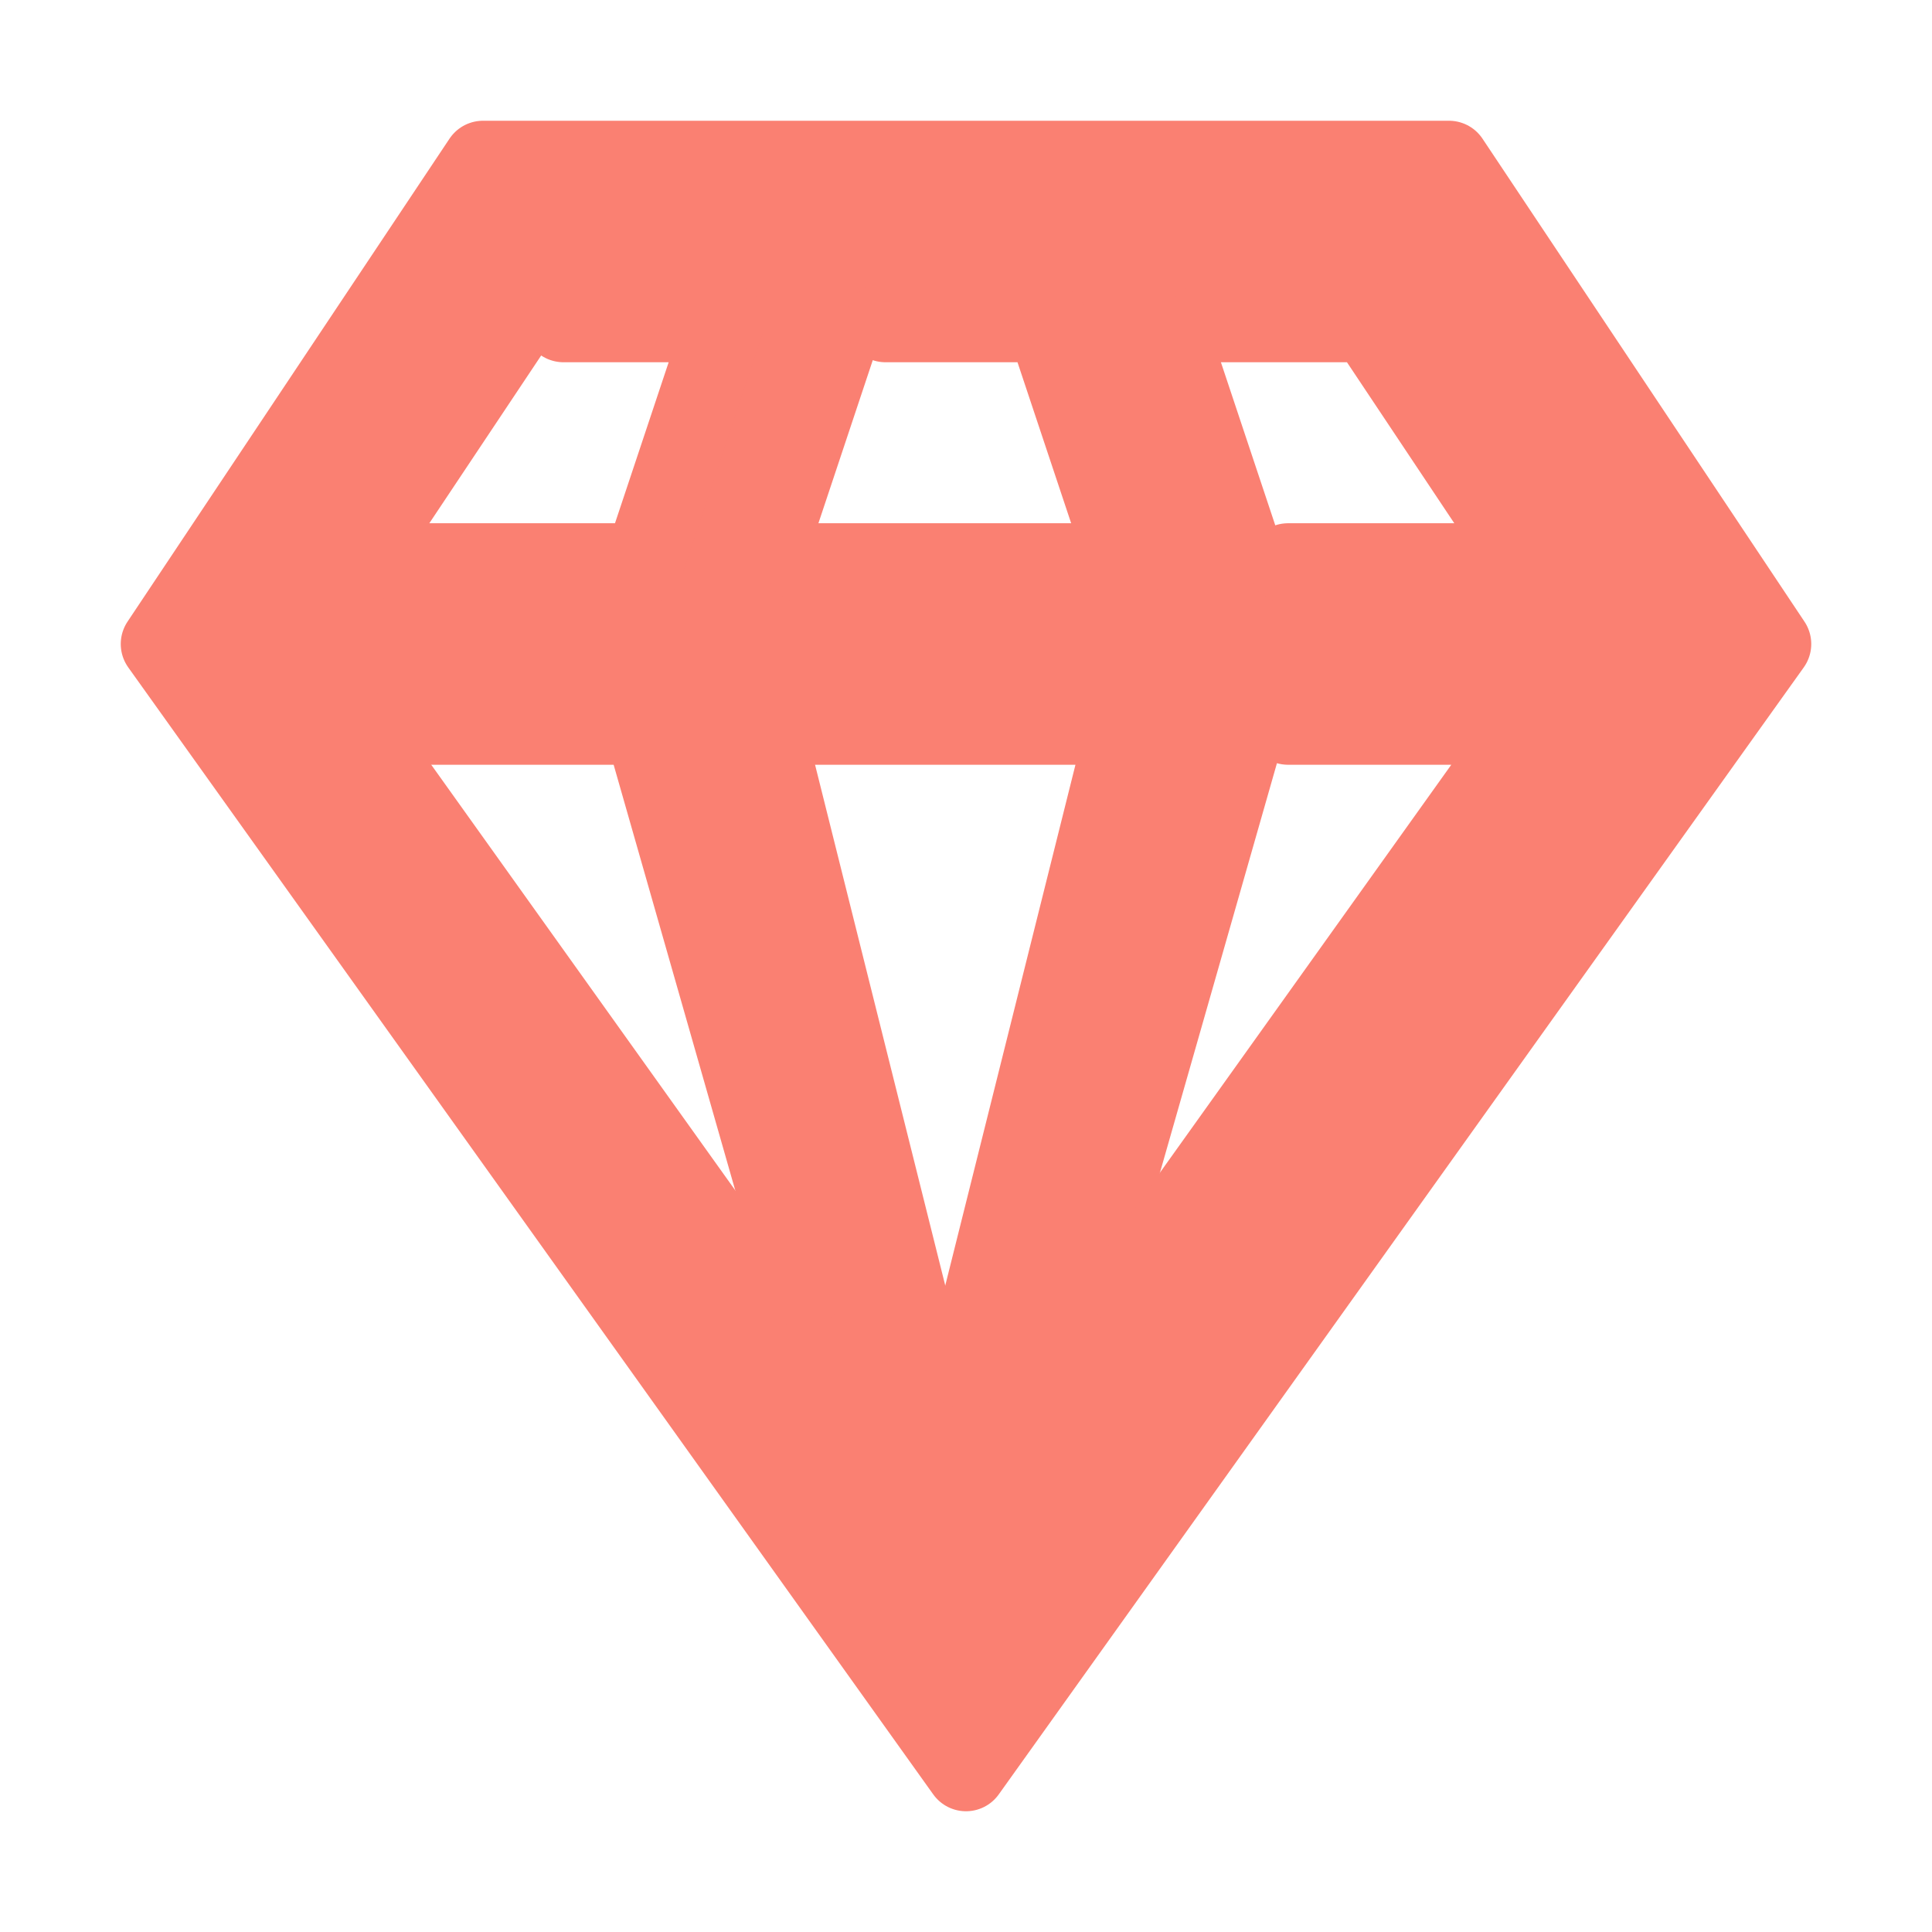 <?xml version="1.0" encoding="UTF-8"?>
<!DOCTYPE svg PUBLIC "-//W3C//DTD SVG 1.1//EN" "http://www.w3.org/Graphics/SVG/1.1/DTD/svg11.dtd">
<svg xmlns="http://www.w3.org/2000/svg" xmlns:xlink="http://www.w3.org/1999/xlink" version="1.1" width="14" height="14" viewBox="0 0 24 24">
	<path d="M16,9H19L14,16M10,9H14L12,17M5,9H8L10,16M15,4H17L19,7H16M11,4H13L14,7H10M7,4H9L8,7H5M6,2L2,8L12,22L22,8L18,2H6Z" style="fill: salmon;stroke:salmon;stroke-linecap:round;stroke-linejoin:round;" />
</svg>
